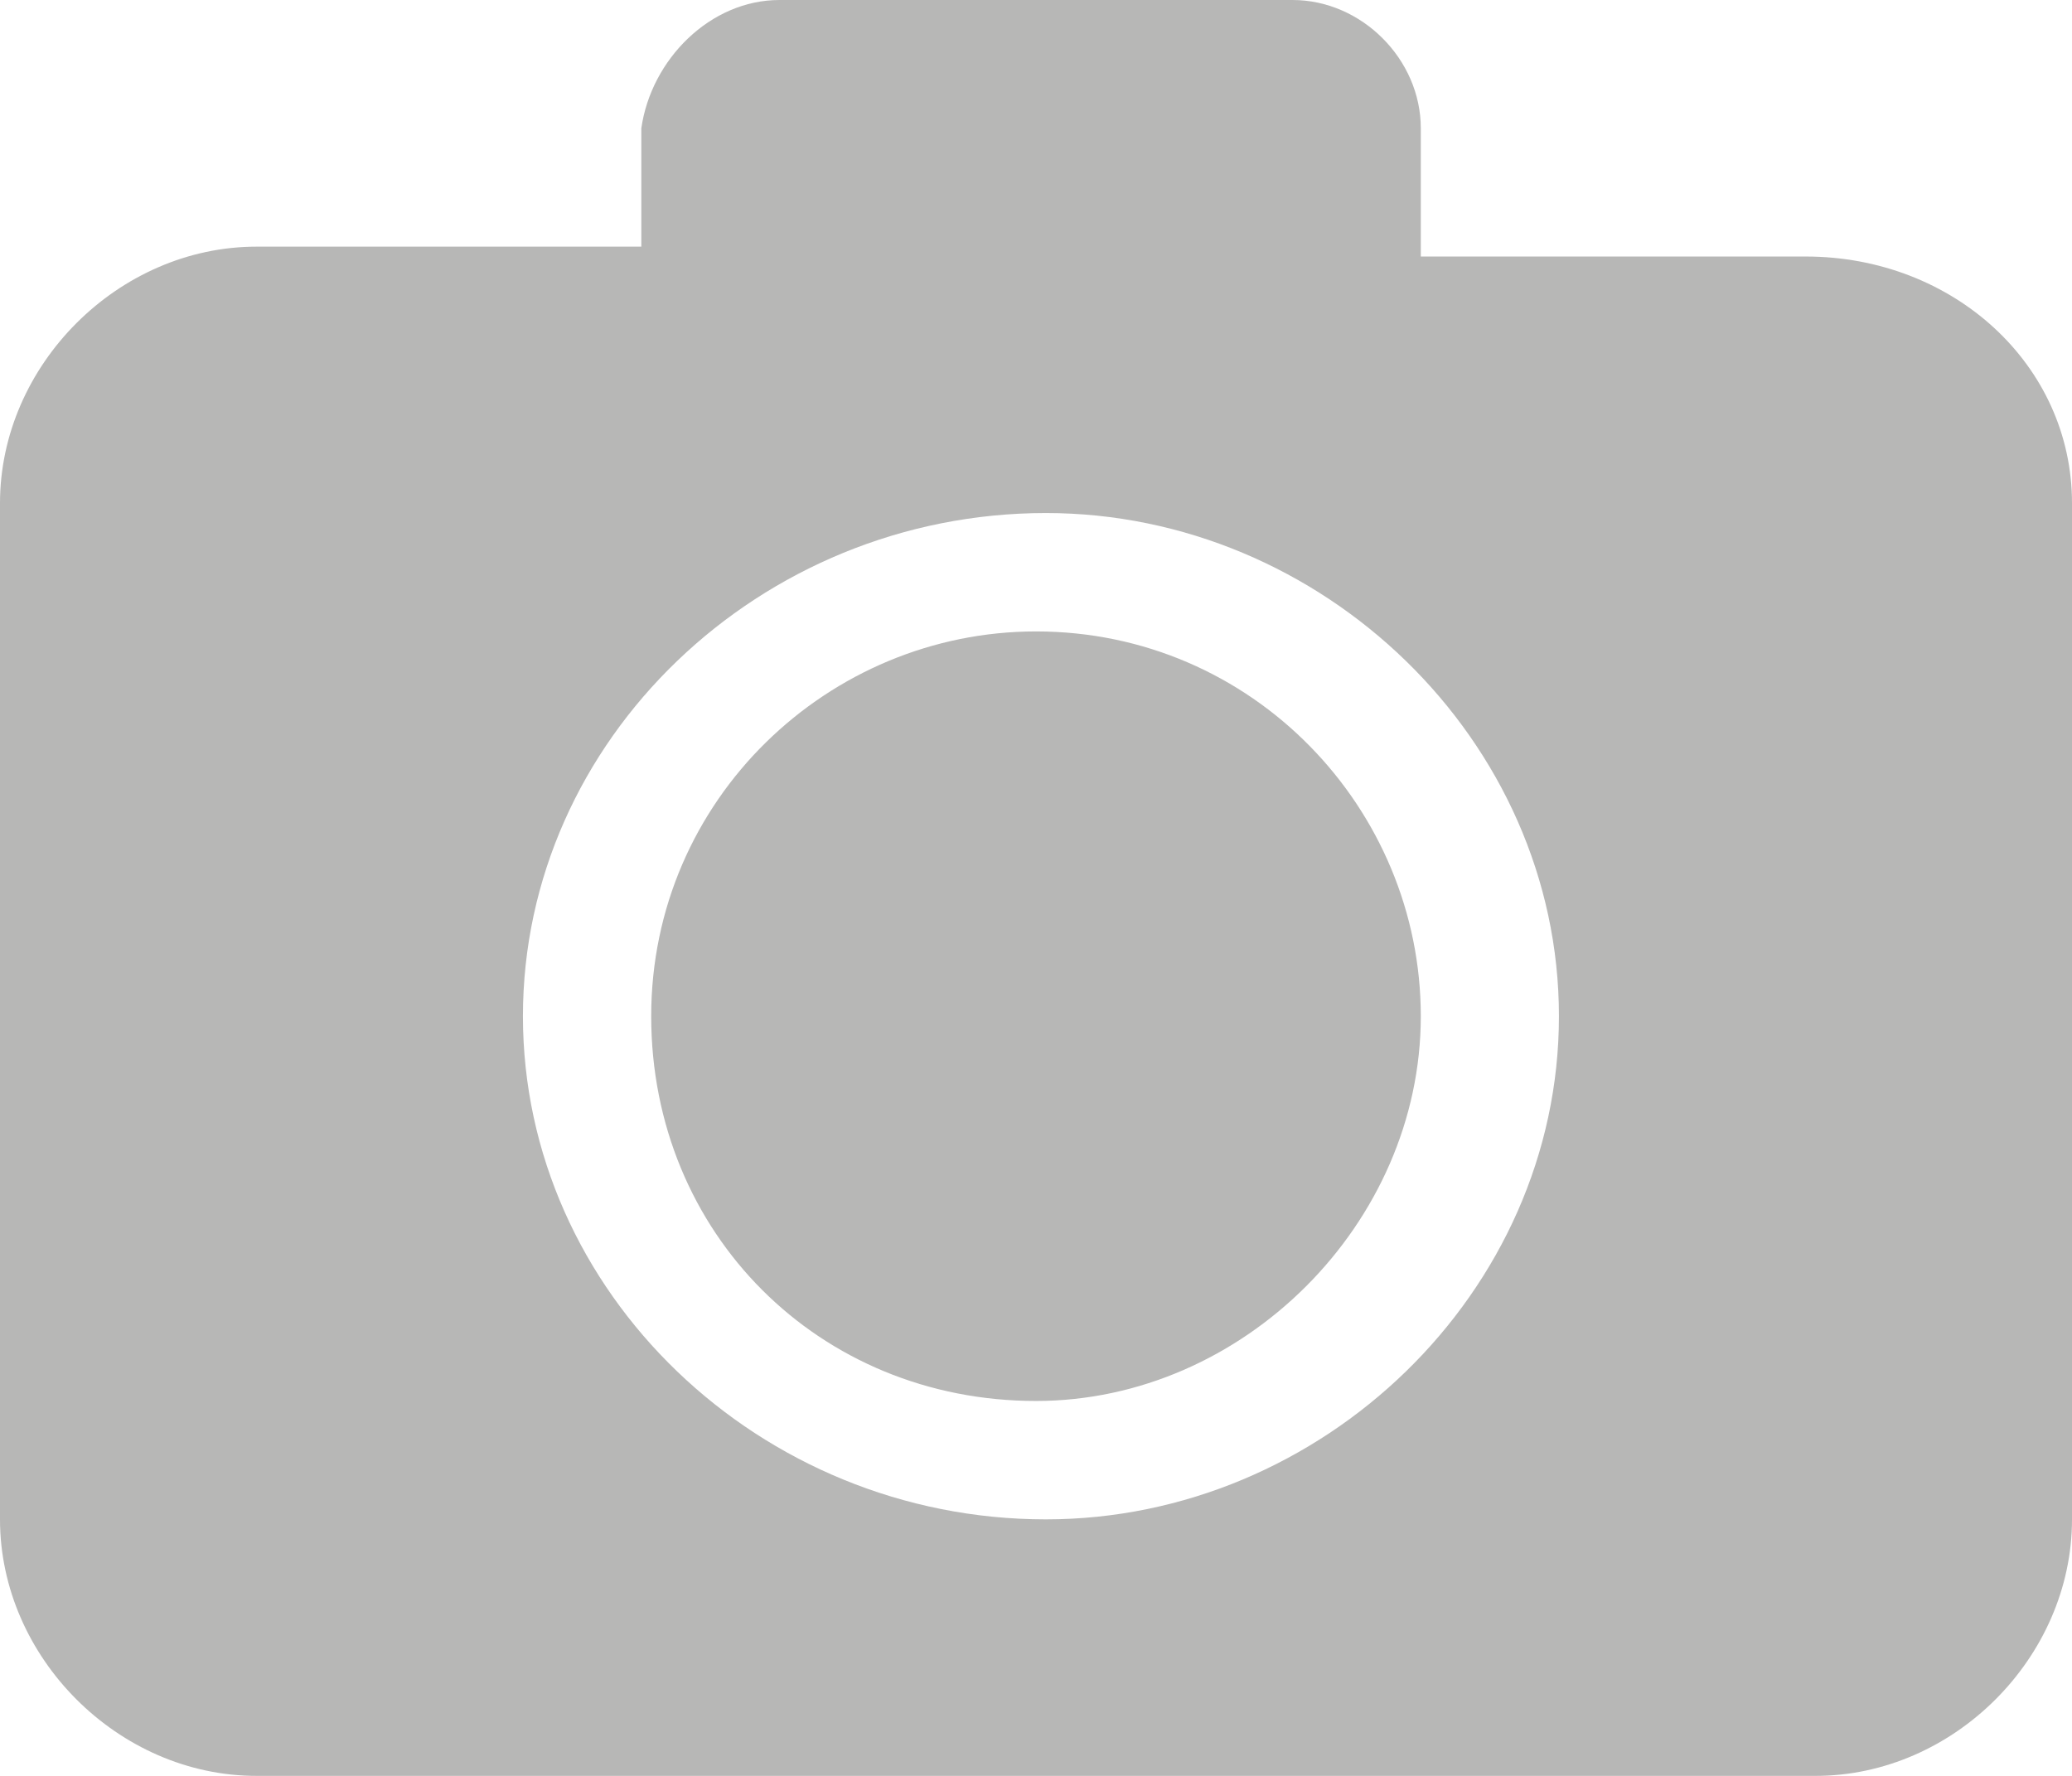 <?xml version="1.0" encoding="utf-8"?>
<!-- Generator: Adobe Illustrator 20.1.0, SVG Export Plug-In . SVG Version: 6.00 Build 0)  -->
<svg version="1.1" id="Слой_1" xmlns="http://www.w3.org/2000/svg" xmlns:xlink="http://www.w3.org/1999/xlink" x="0px" y="0px"
	 viewBox="0 0 21 18" style="enable-background:new 0 0 21 18;" xml:space="preserve">
<style type="text/css">
	.st0{fill:#B7B7B6;}
</style>
<path class="st0" d="M14.4,10.3c0,2.1-1.8,3.9-3.9,3.9c-2.2,0-3.9-1.7-3.9-3.9s1.8-3.9,3.9-3.9C12.7,6.4,14.4,8.2,14.4,10.3z
	 M21,5.1v10.3c0,1.4-1.2,2.6-2.6,2.6H2.6C1.2,18,0,16.8,0,15.4V5.1c0-1.4,1.2-2.6,2.6-2.6h3.9V1.3C6.6,0.6,7.2,0,7.9,0h5.2
	c0.7,0,1.3,0.6,1.3,1.3v1.3h3.9C19.8,2.6,21,3.7,21,5.1z M15.8,10.3c0-2.8-2.4-5.1-5.2-5.1c-2.9,0-5.3,2.3-5.3,5.1
	c0,2.8,2.4,5.1,5.3,5.1C13.4,15.4,15.8,13.1,15.8,10.3z"/>
</svg>
